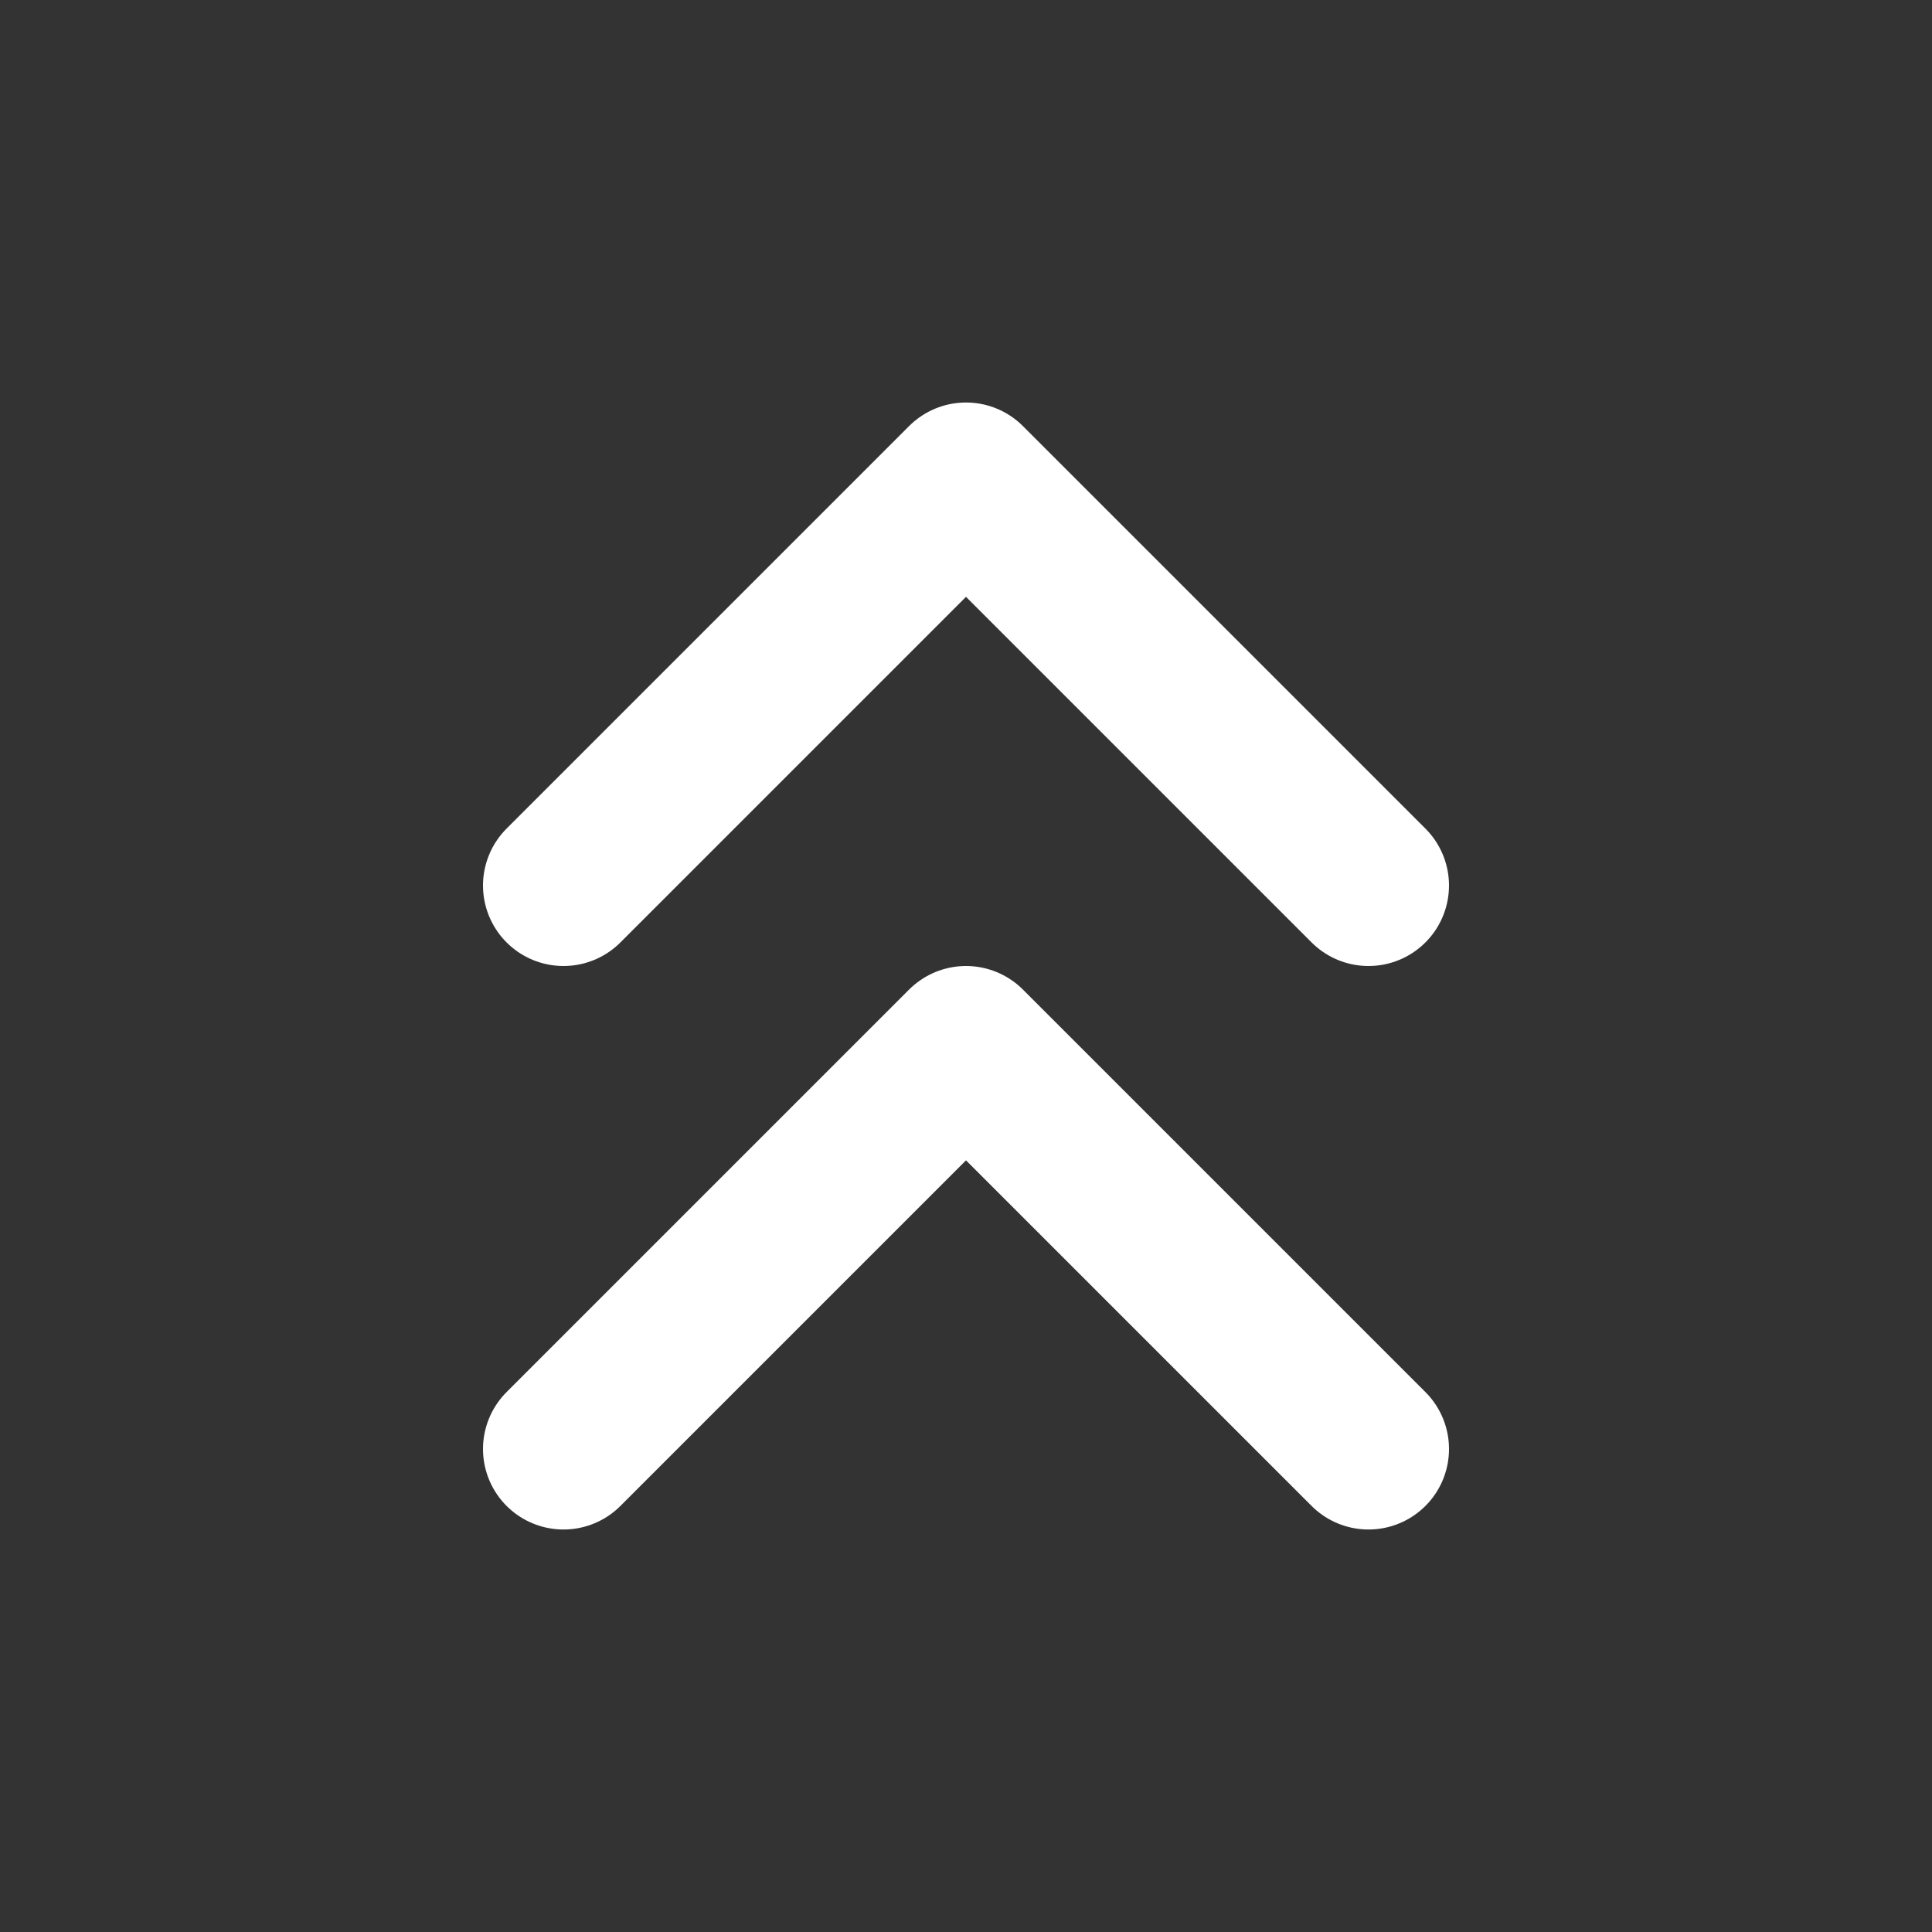 <svg height="18" viewBox="0 0 18 18" width="18" xmlns="http://www.w3.org/2000/svg"><rect x="0" y="0" width="18" height="18" fill="#333333" stroke="none"/><path d="m17 11-5-5-5 5m10 7-5-5-5 5" fill="none" stroke="#fff" stroke-linecap="round" stroke-linejoin="round" stroke-width="2" transform="scale(.75)"/></svg>